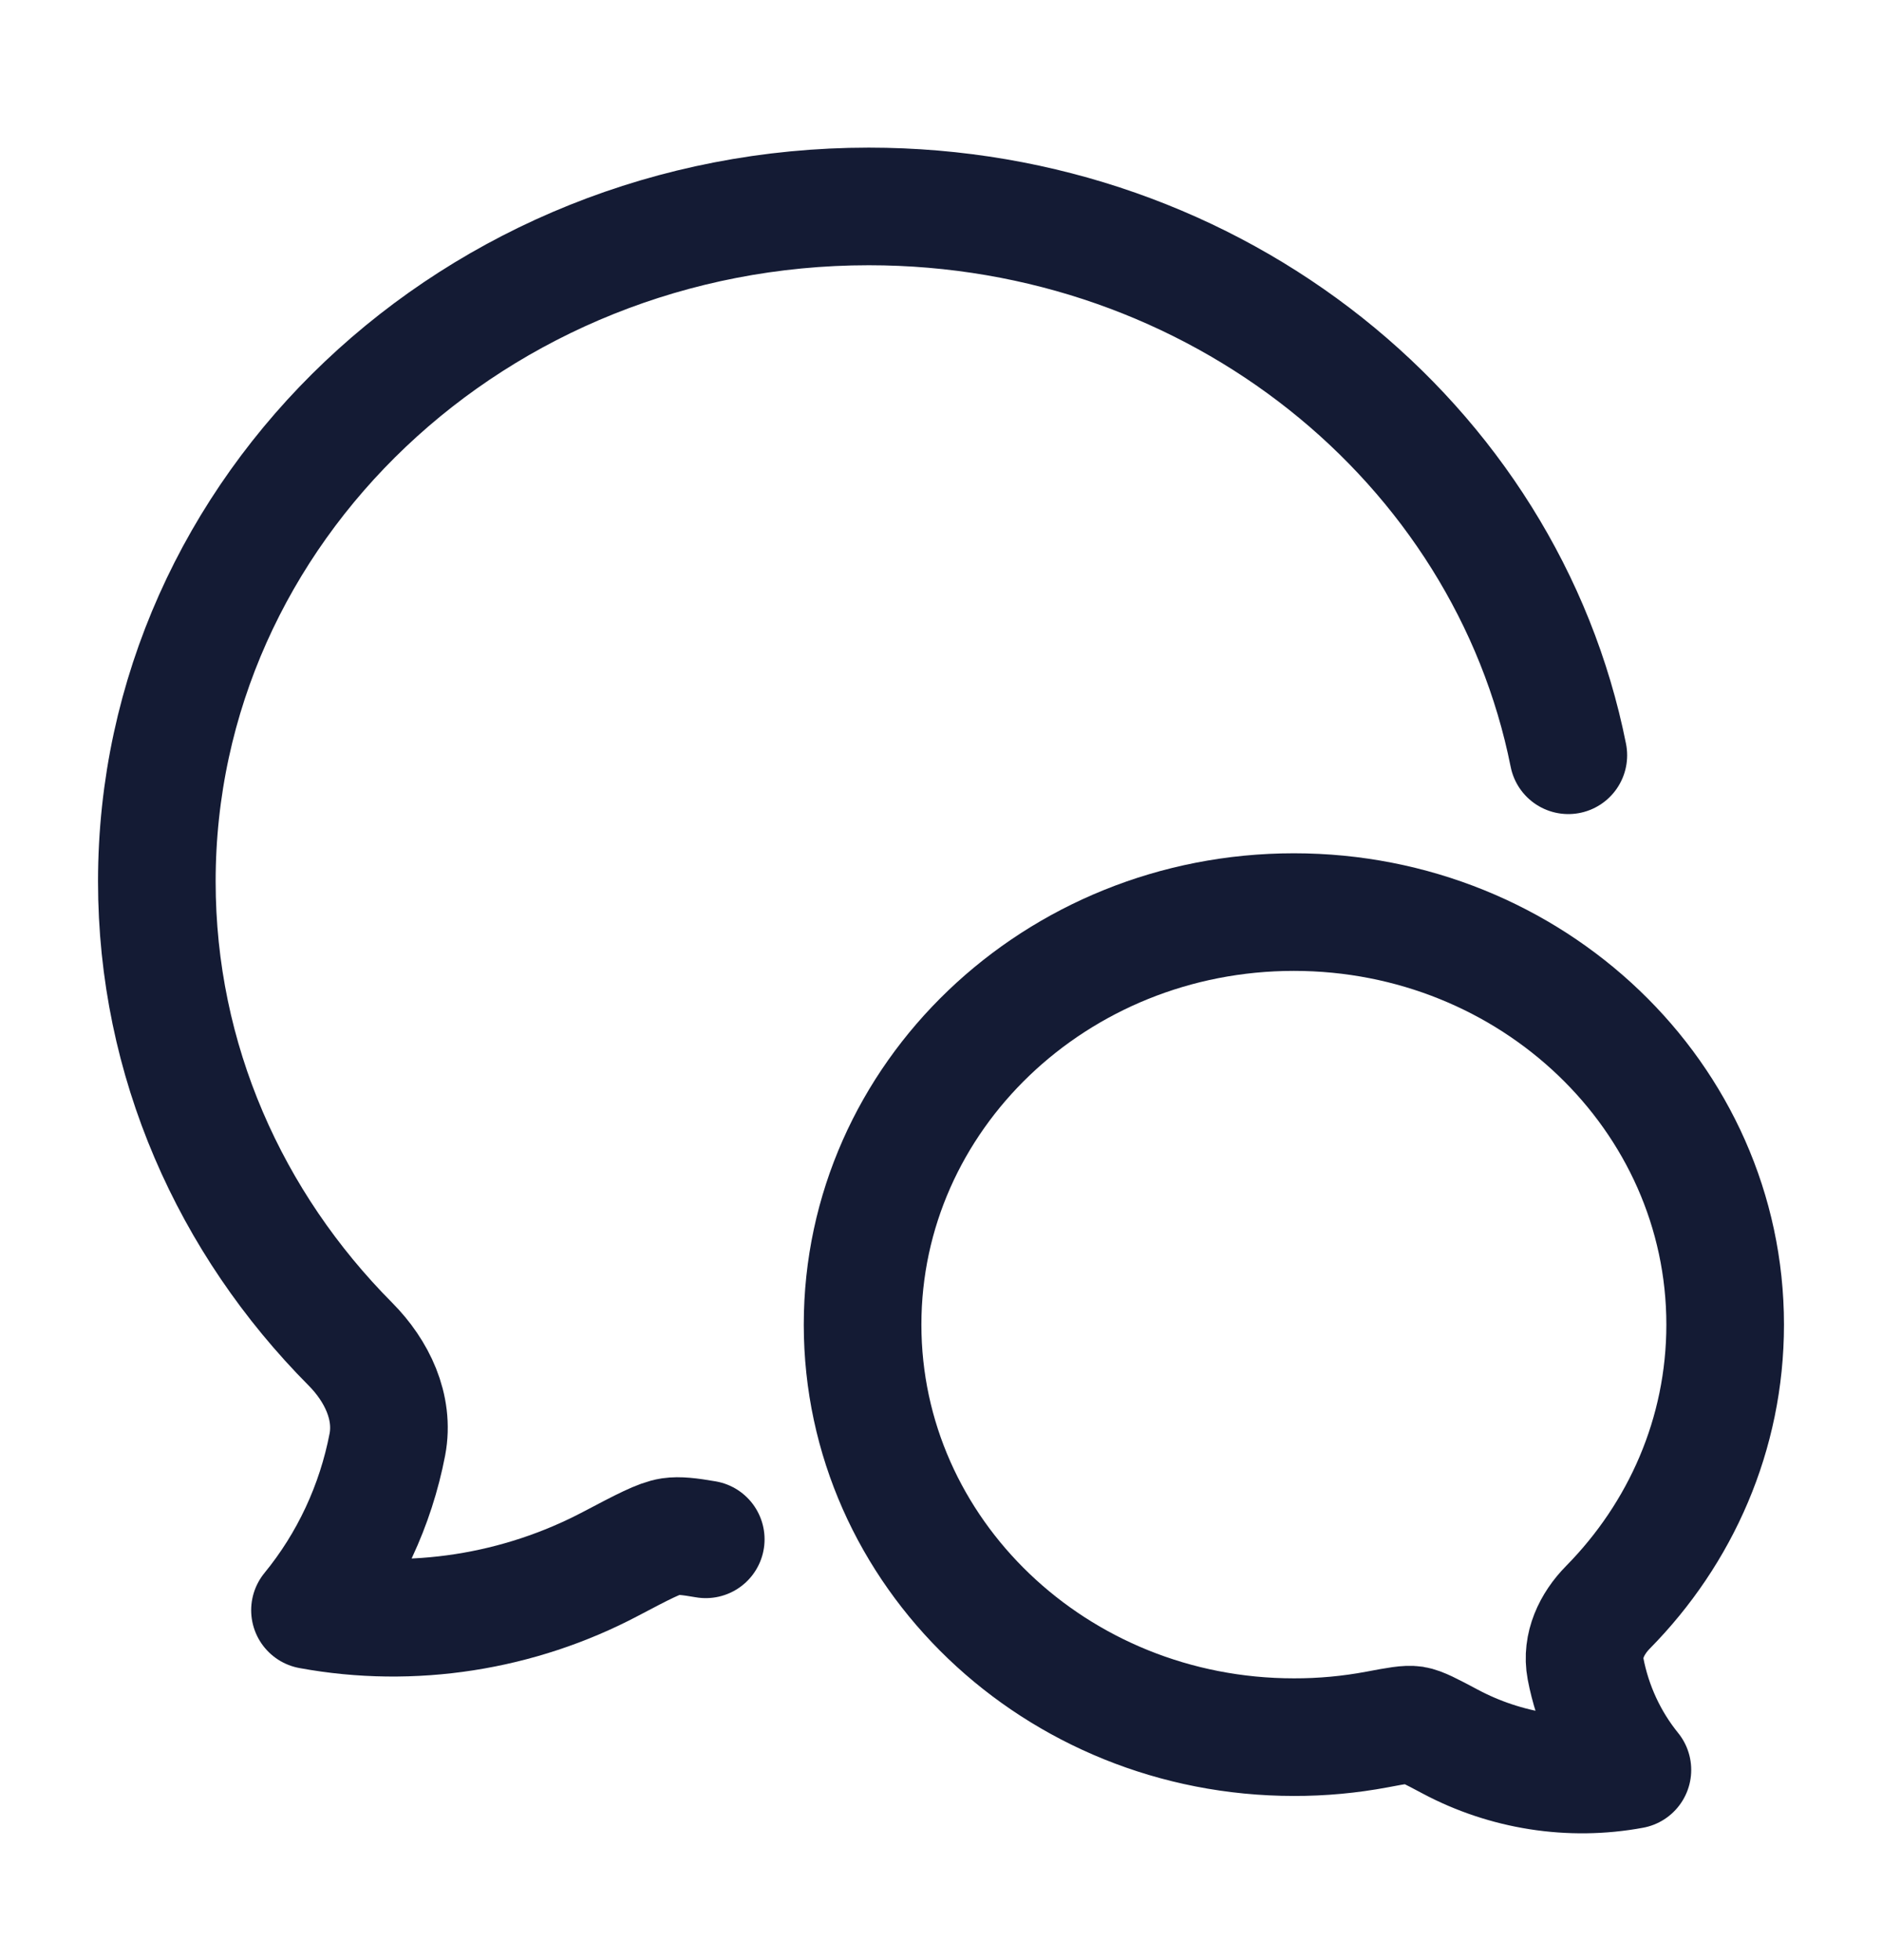 <svg width="24" height="25" viewBox="0 0 24 25" fill="none" xmlns="http://www.w3.org/2000/svg">
<path d="M20 9.633C19.205 5.647 15.513 2.633 11.079 2.633C6.065 2.633 2 6.488 2 11.243C2 13.527 2.938 15.603 4.469 17.144C4.805 17.483 5.03 17.946 4.94 18.423C4.79 19.203 4.45 19.93 3.953 20.537C5.261 20.778 6.621 20.561 7.788 19.945C8.2 19.728 8.407 19.619 8.552 19.597C8.654 19.582 8.787 19.596 9 19.633" stroke="#141B34" stroke-width="1.5" stroke-linecap="round" stroke-linejoin="round"/>
<path d="M11 16.895C11 19.8 13.463 22.156 16.5 22.156C16.857 22.157 17.213 22.124 17.564 22.058C17.817 22.01 17.943 21.987 18.031 22C18.119 22.014 18.244 22.08 18.494 22.213C19.2 22.589 20.024 22.721 20.817 22.574C20.516 22.203 20.31 21.759 20.219 21.282C20.164 20.991 20.3 20.708 20.505 20.5C21.432 19.559 22 18.291 22 16.895C22 13.989 19.537 11.633 16.5 11.633C13.463 11.633 11 13.989 11 16.895Z" stroke="#141B34" stroke-width="1.5" stroke-linejoin="round"/>
</svg>
